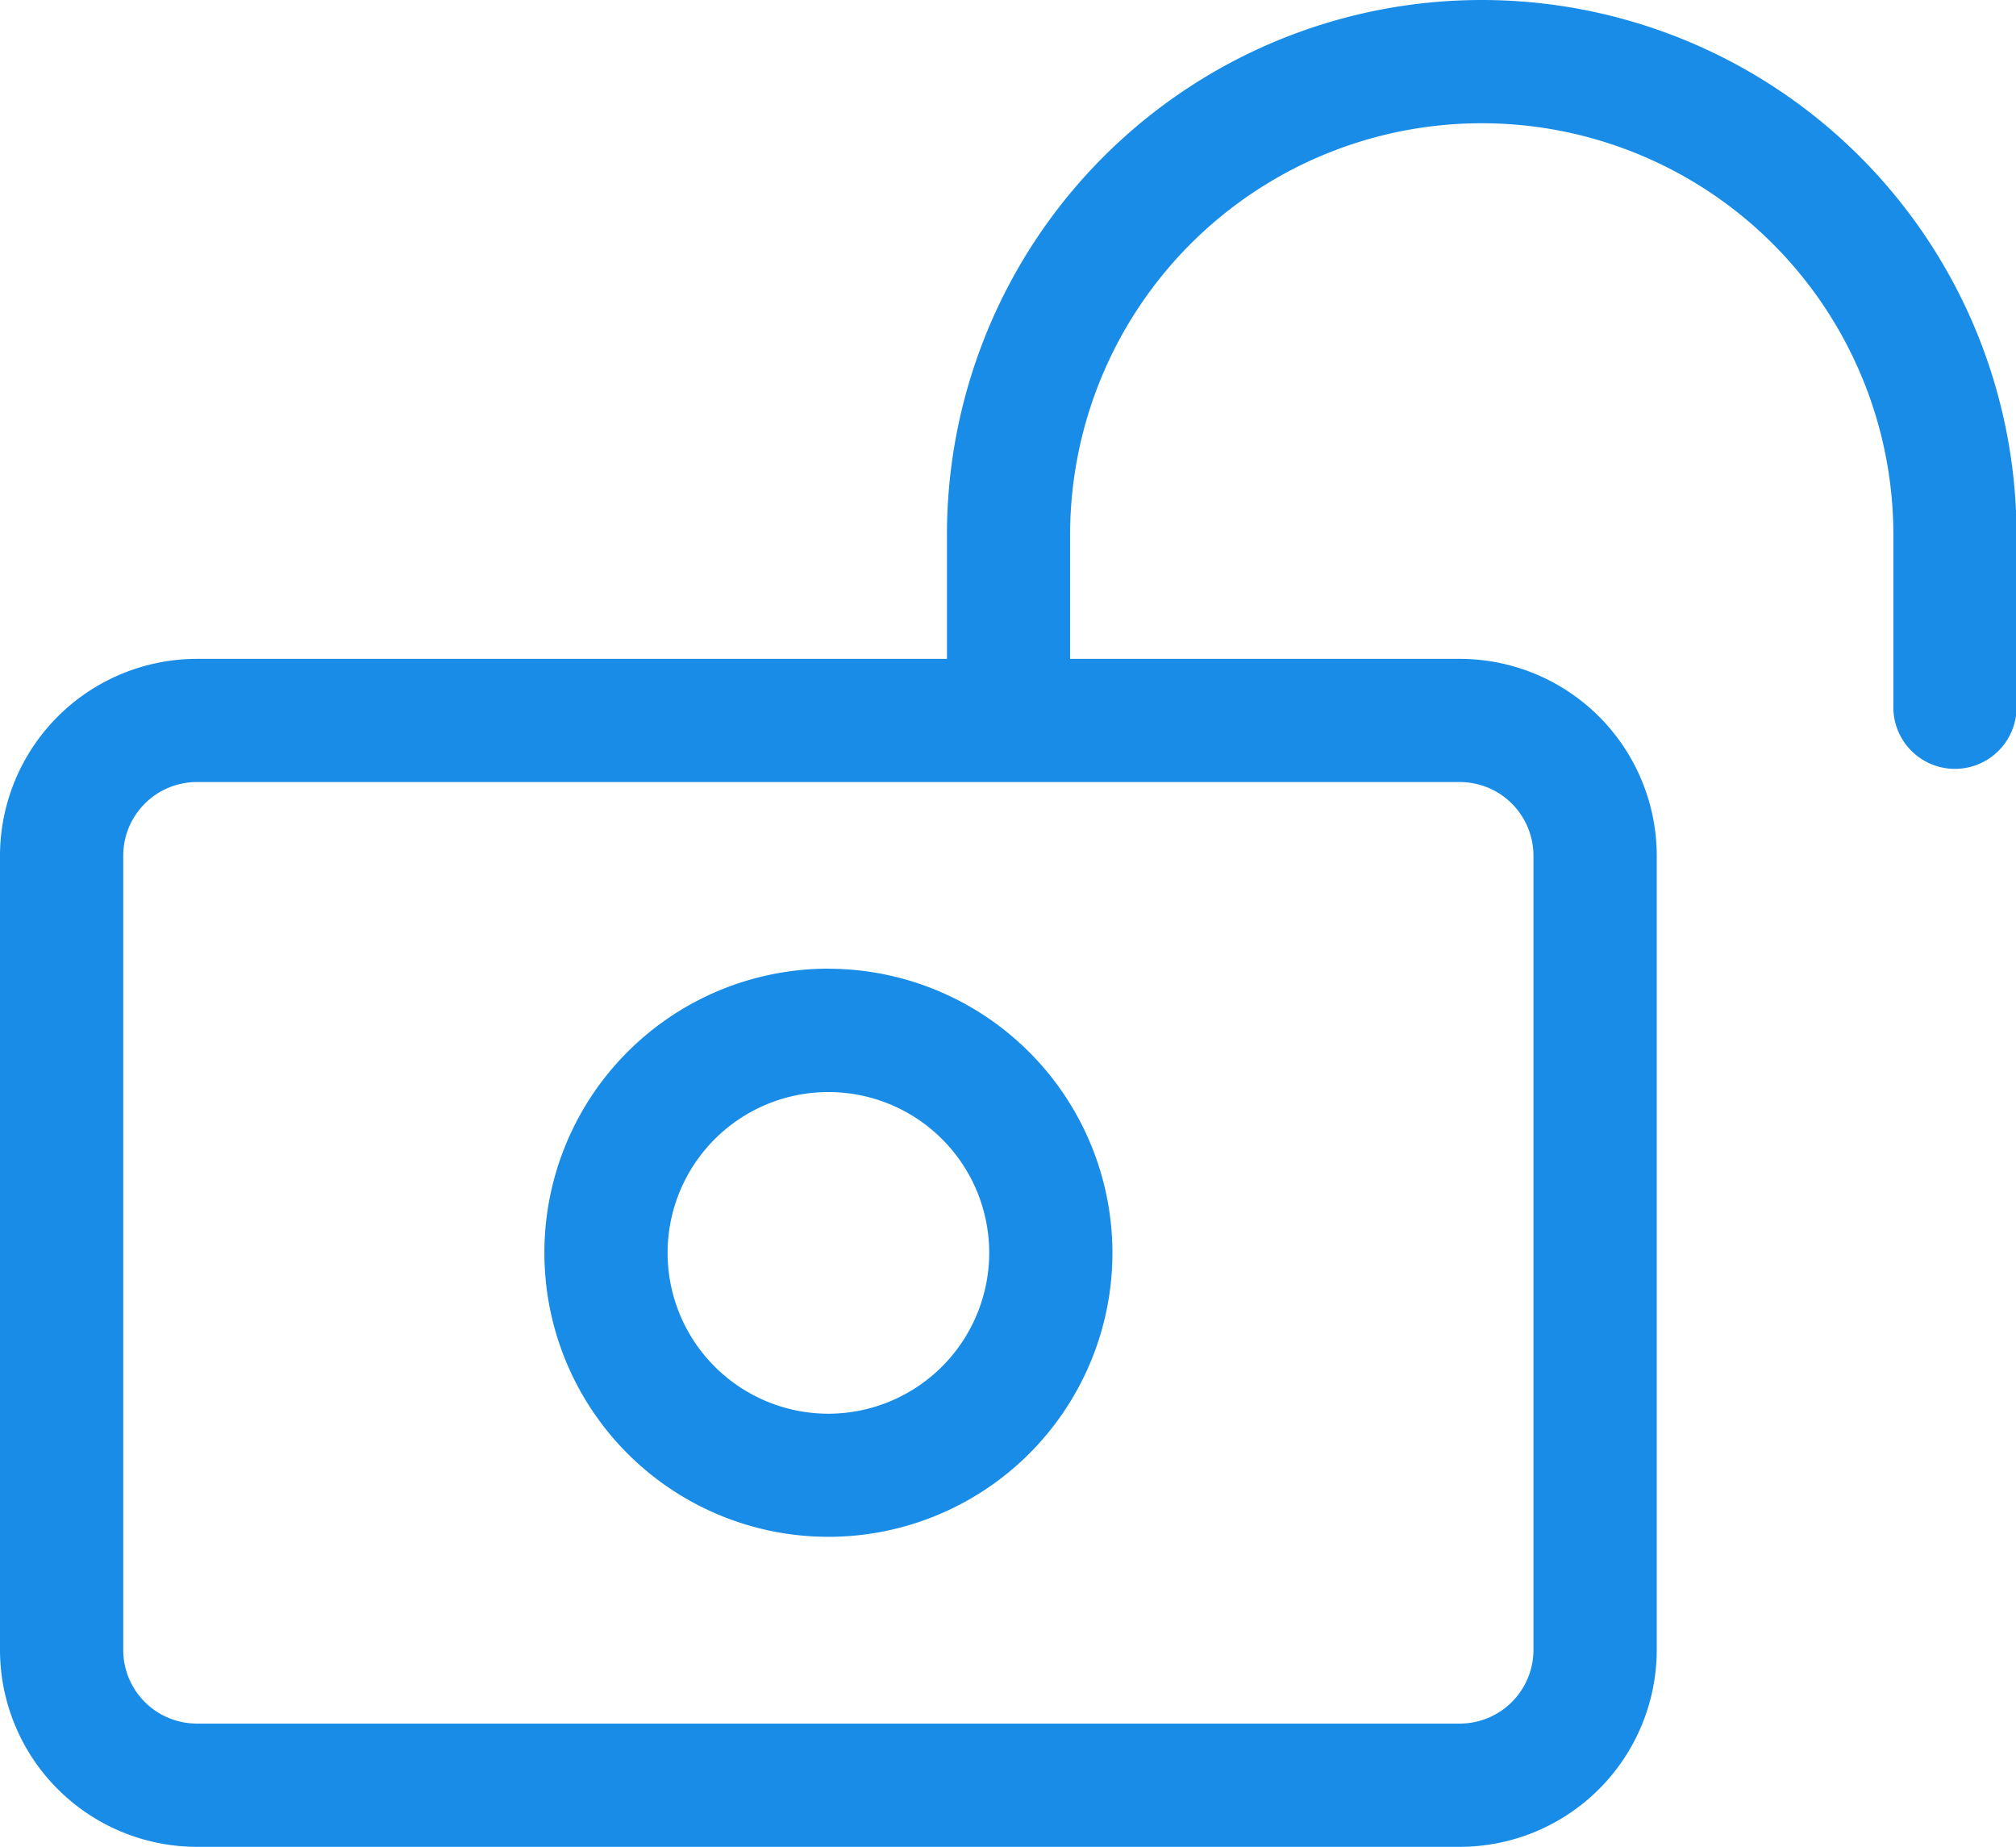 <?xml version="1.0" standalone="no"?><!DOCTYPE svg PUBLIC "-//W3C//DTD SVG 1.1//EN" "http://www.w3.org/Graphics/SVG/1.1/DTD/svg11.dtd"><svg t="1587433487112" class="icon" viewBox="0 0 1118 1024" version="1.1" xmlns="http://www.w3.org/2000/svg" p-id="66189" xmlns:xlink="http://www.w3.org/1999/xlink" width="54.59" height="50"><defs><style type="text/css"></style></defs><path d="M559.267 425.118a34.167 34.167 0 0 1-34.126-34.126V296.575a296.575 296.575 0 0 1 593.15 0v94.376a34.167 34.167 0 1 1-68.293 0V296.616a228.281 228.281 0 0 0-456.563 0v94.335a34.167 34.167 0 0 1-34.126 34.167z" fill="#188ce7" p-id="66190"></path><path d="M809.609 365.315H109.164A109.286 109.286 0 0 0 0 474.439v440.393a109.286 109.286 0 0 0 109.164 109.164h700.445a109.286 109.286 0 0 0 109.164-109.123v-440.393a109.286 109.286 0 0 0-109.164-109.164z m40.789 549.517a40.87 40.87 0 0 1-40.789 40.83H109.164a40.87 40.87 0 0 1-40.83-40.83v-440.393a40.87 40.87 0 0 1 40.83-40.83h700.445a40.87 40.87 0 0 1 40.789 40.83z" fill="#188ce7" p-id="66191"></path><path d="M459.366 537.085a157.51 157.51 0 1 0 157.55 157.55 157.713 157.713 0 0 0-157.55-157.51z m0 246.767a89.176 89.176 0 1 1 89.216-89.176 89.297 89.297 0 0 1-89.216 89.176z" fill="#188ce7" p-id="66192"></path></svg>